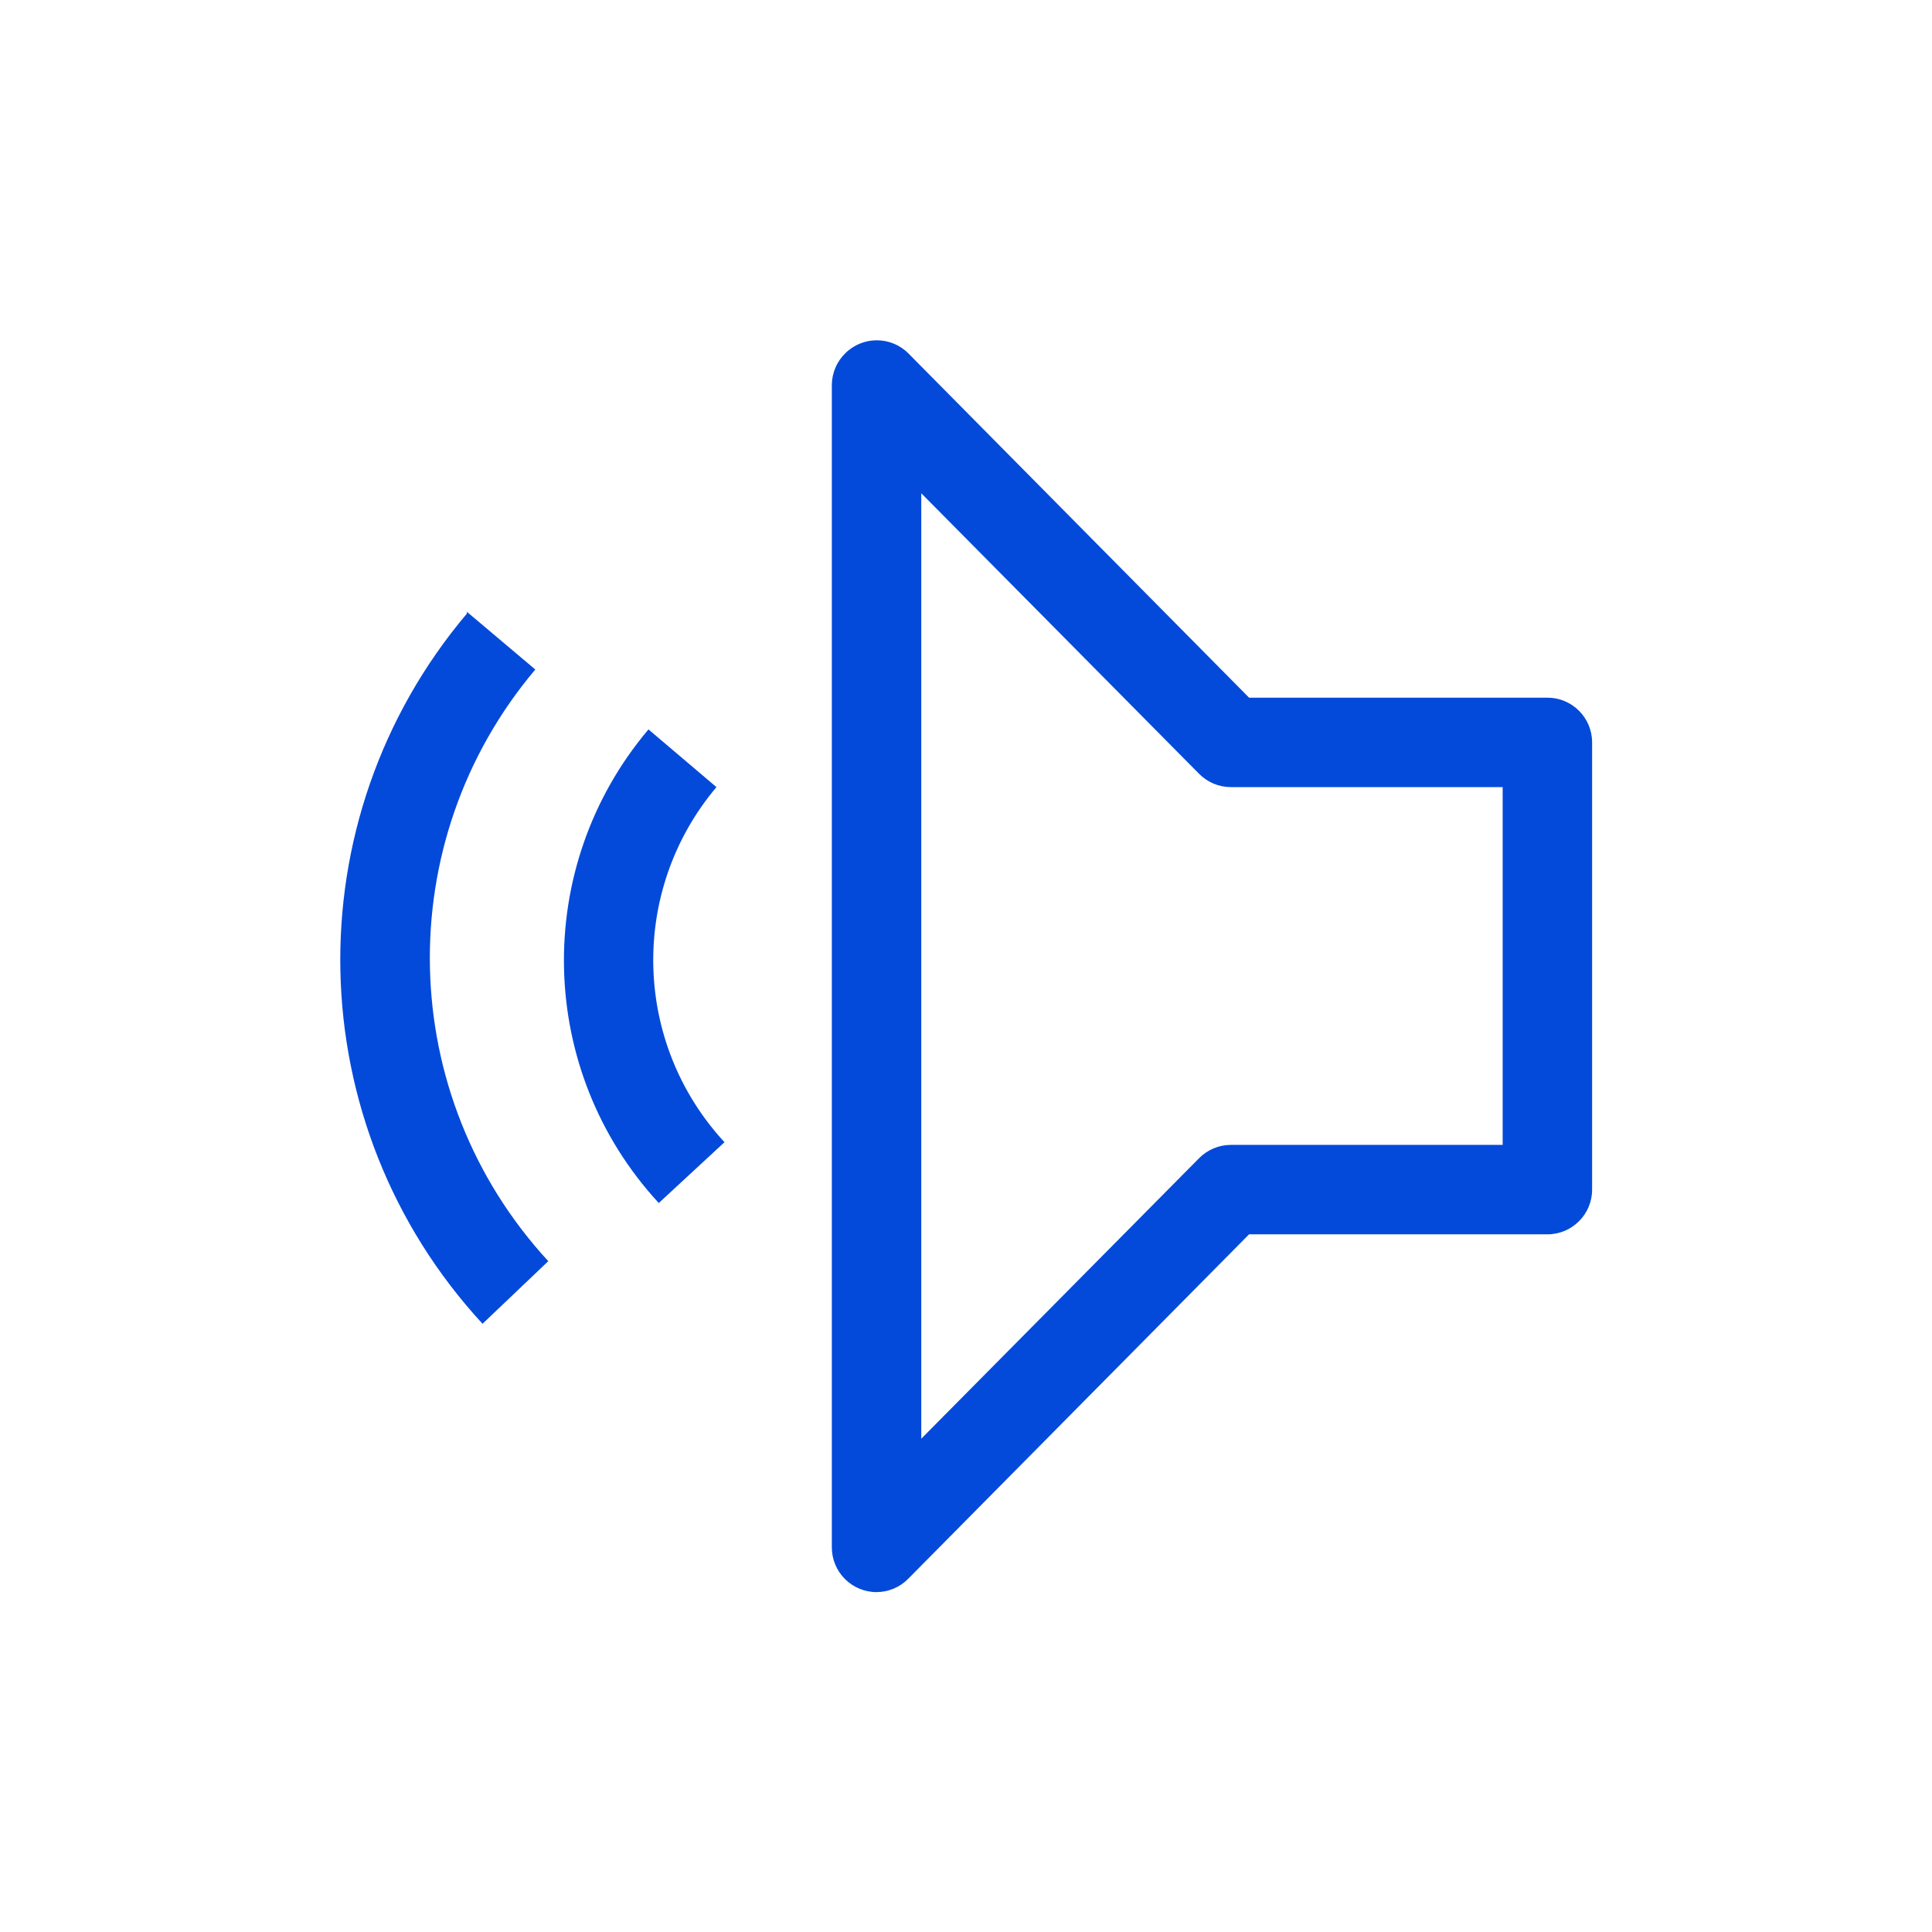 <?xml version="1.0" encoding="UTF-8"?>
<svg width="36px" height="36px" viewBox="0 0 54 54" version="1.1" xmlns="http://www.w3.org/2000/svg" xmlns:xlink="http://www.w3.org/1999/xlink">
    <title>icon/image/settings/32</title>
    <style>
    #Page-1{transform:translate(9px,9px);}
    </style>
    <g id="Page-1" stroke="none" stroke-width="1" fill="none" fill-rule="evenodd">
        <g id="114-copy-6" transform="translate(-494, -700)" fill="#044ADA">
            <g id="Group" transform="translate(492, 698)">
                <g id="icon/image/settings/32" transform="translate(20, 20) scale(-1, 1) translate(-20, -20) ">
                    <path d="M33.95,10.1 L32.038,11.713 C36.103,16.528 35.947,23.617 31.675,28.25 L33.513,30 C38.643,24.44 38.831,15.93 33.95,10.15 L33.95,10.1 Z M26.975,15 C29.414,17.892 29.317,22.147 26.75,24.925 L28.587,26.625 C32.009,22.917 32.132,17.241 28.875,13.387 L26.975,15 Z M22.5,37.5 C22.166,37.499 21.846,37.364 21.613,37.125 L12.088,27.5 L3.75,27.5 C3.06,27.5 2.5,26.94 2.5,26.25 L2.5,13.75 C2.5,13.06 3.06,12.5 3.75,12.5 L12.088,12.5 L21.613,2.875 C22.1,2.39 22.887,2.39 23.375,2.875 C23.611,3.106 23.745,3.42 23.75,3.75 L23.75,36.25 C23.75,36.94 23.19,37.5 22.5,37.5 L22.5,37.5 Z M5,25 L12.6,25 C12.934,25.001 13.254,25.136 13.488,25.375 L21.25,33.212 L21.25,6.787 L13.488,14.625 C13.254,14.864 12.934,14.999 12.6,15 L5,15 L5,25 Z" id="Fill"></path>
                </g>
            </g>
        </g>
    </g>
</svg>